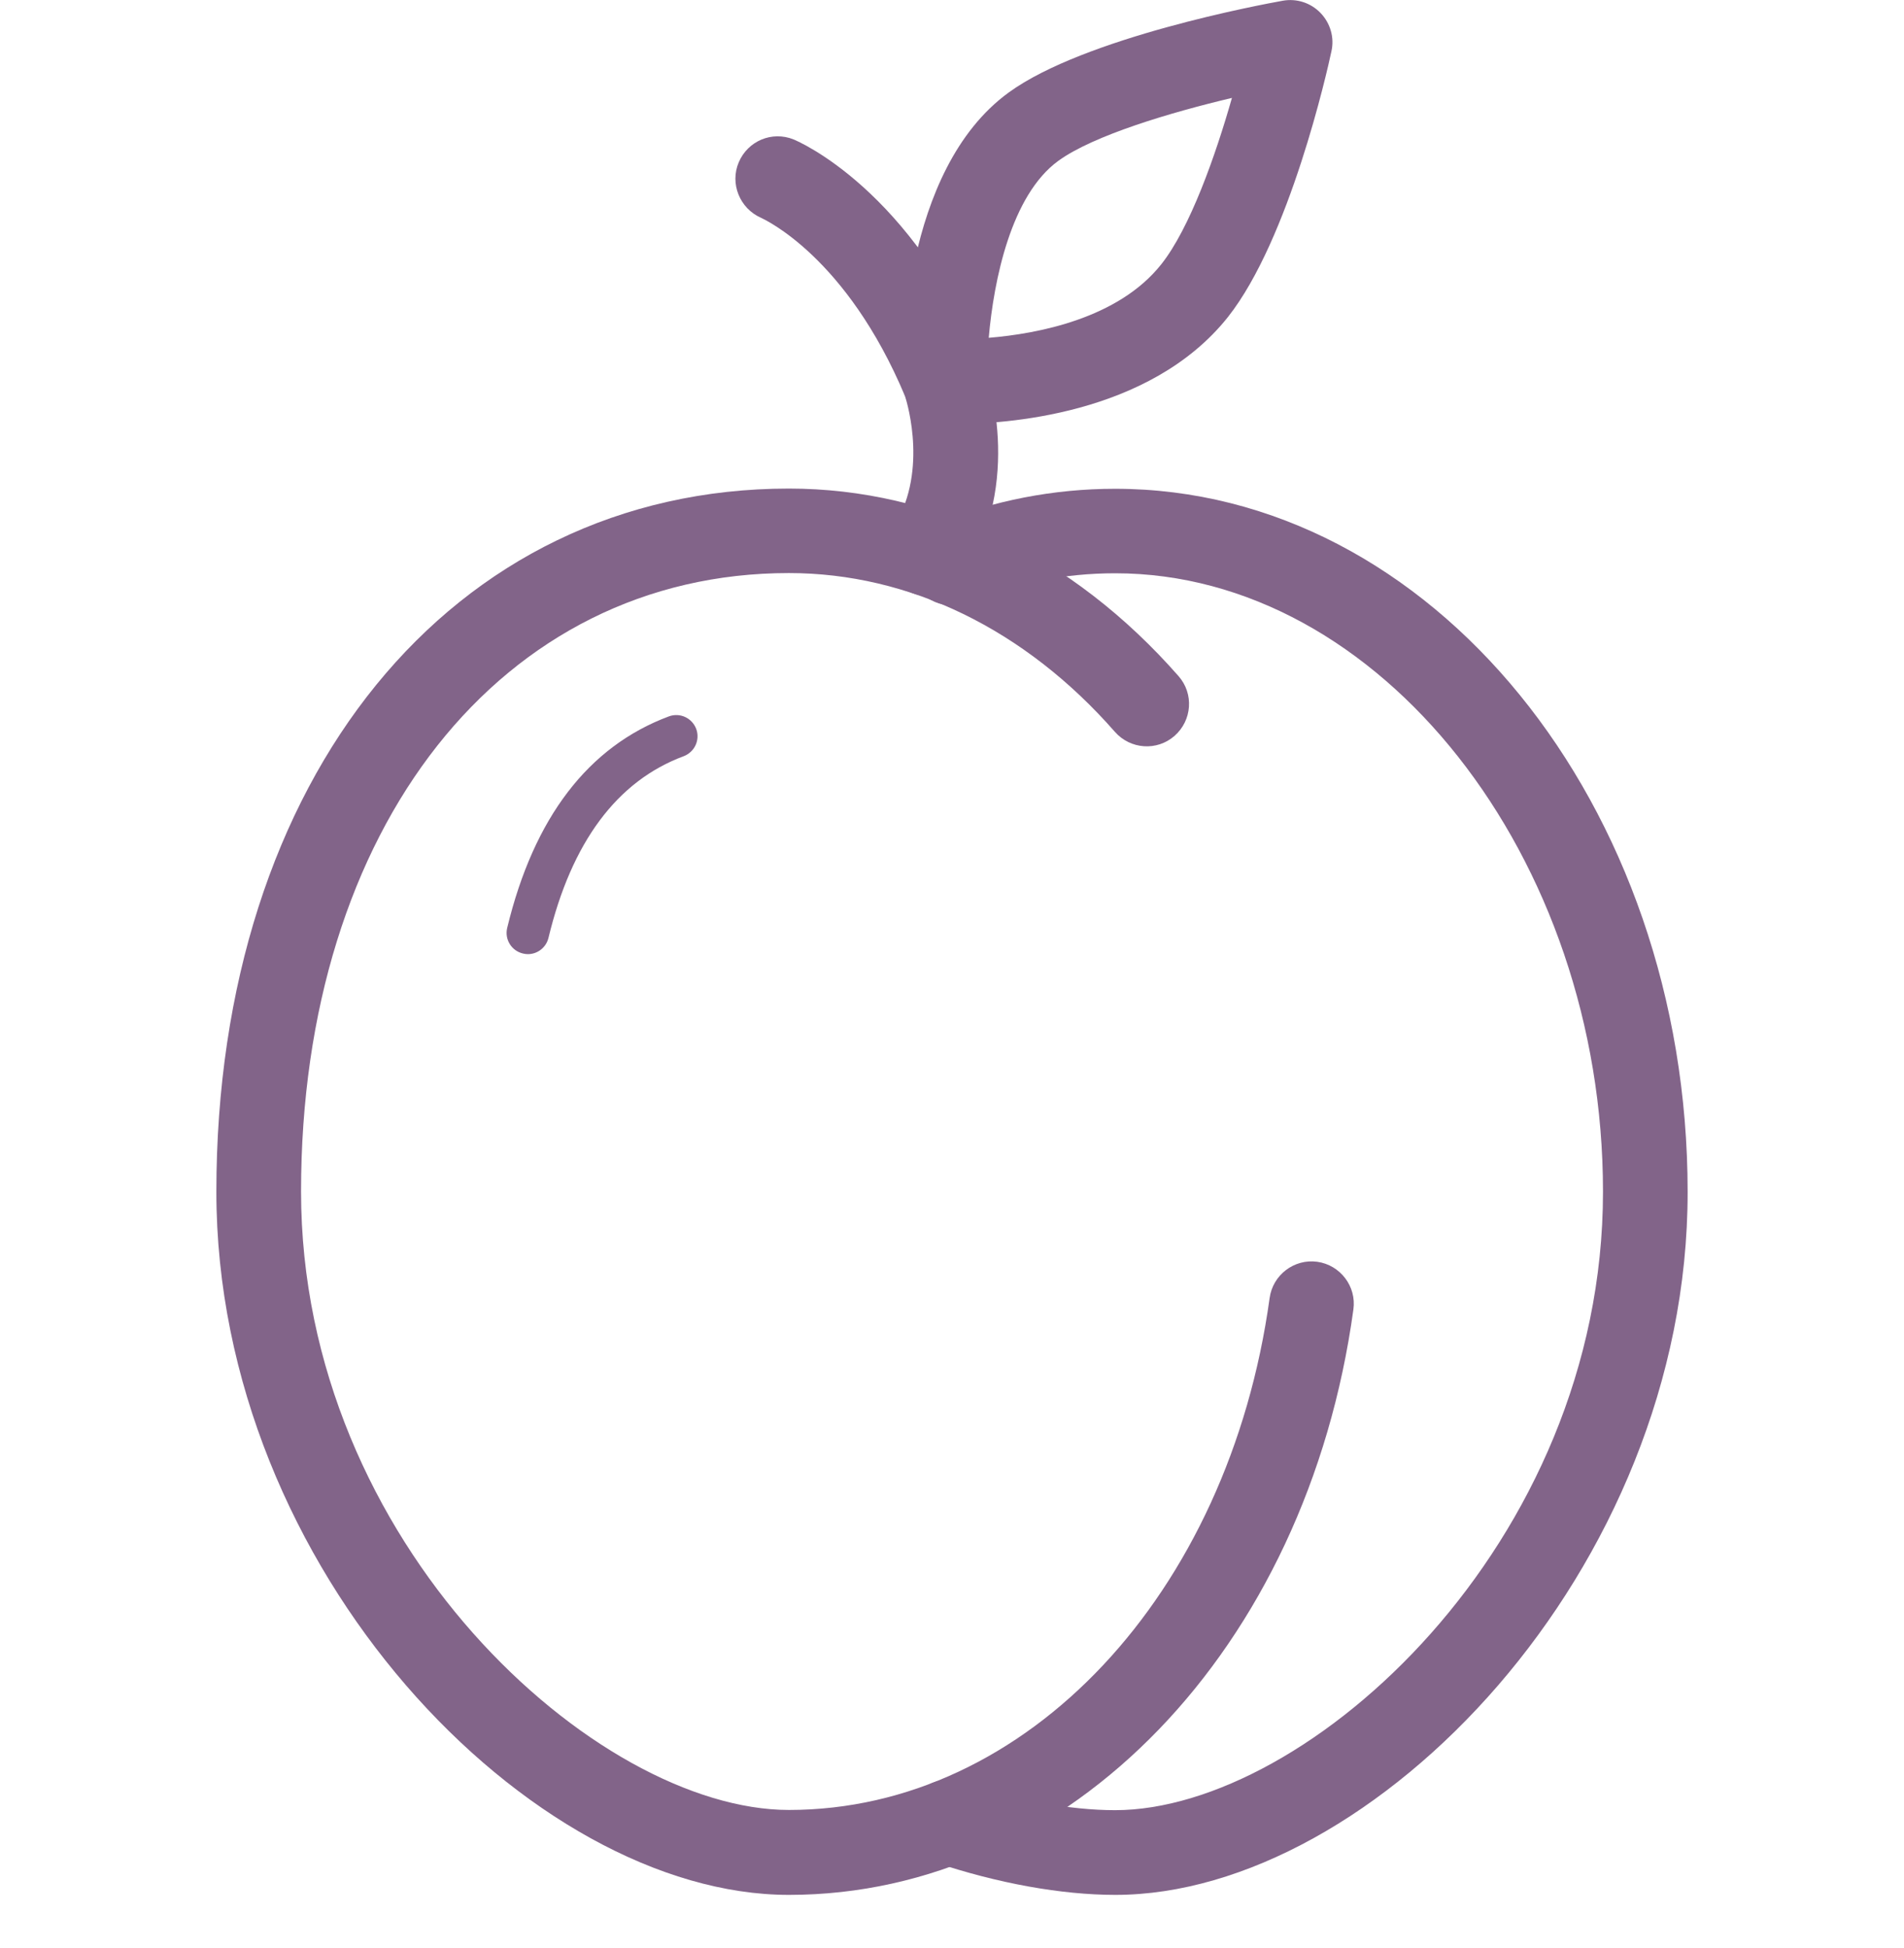 <svg width="44" height="45" viewBox="0 0 44 45" fill="none" xmlns="http://www.w3.org/2000/svg">
<path d="M25.774 43.776C24.526 43.776 23.044 43.507 21.601 43.022C21.088 42.851 20.814 42.294 20.985 41.785C21.156 41.271 21.714 40.997 22.223 41.169C23.47 41.589 24.732 41.819 25.769 41.819C30.205 41.819 37.044 35.685 37.044 27.531C37.044 19.788 31.878 13.244 25.769 13.244C24.605 13.244 23.455 13.469 22.355 13.914C21.856 14.114 21.283 13.875 21.083 13.371C20.882 12.872 21.122 12.3 21.626 12.099C22.956 11.561 24.355 11.292 25.769 11.292C33.067 11.292 39 18.58 39 27.536C39.005 36.277 31.727 43.776 25.774 43.776Z" fill="#826489"/>
<path d="M18.231 43.776C12.274 43.776 5 36.277 5 27.531C5 17.969 10.439 11.287 18.231 11.287C21.592 11.287 24.786 12.828 27.236 15.621C27.593 16.027 27.549 16.643 27.143 17C26.737 17.357 26.121 17.313 25.764 16.907C23.69 14.54 21.014 13.239 18.231 13.239C11.594 13.239 6.957 19.113 6.957 27.526C6.957 35.68 13.795 41.814 18.231 41.814C23.724 41.814 28.395 36.84 29.34 29.987C29.413 29.454 29.907 29.077 30.44 29.15C30.973 29.224 31.35 29.718 31.276 30.251C30.2 38.092 24.712 43.776 18.231 43.776Z" fill="#826489"/>
<path d="M12.2 22.043C12.161 22.043 12.122 22.038 12.083 22.028C11.819 21.965 11.657 21.701 11.721 21.436C12.337 18.888 13.594 17.245 15.458 16.55C15.712 16.457 15.991 16.584 16.089 16.839C16.182 17.093 16.055 17.372 15.8 17.47C14.259 18.042 13.208 19.456 12.675 21.666C12.621 21.891 12.42 22.043 12.2 22.043Z" fill="#826489"/>
<path d="M22.095 9.795C21.919 9.795 21.807 9.79 21.782 9.79C21.274 9.761 20.868 9.345 20.858 8.836C20.848 8.342 20.828 3.94 23.313 2.135C25.064 0.863 29.178 0.1 29.643 0.017C29.966 -0.041 30.293 0.066 30.518 0.301C30.743 0.536 30.841 0.868 30.768 1.186C30.675 1.626 29.799 5.525 28.376 7.325C26.556 9.614 23.152 9.795 22.095 9.795ZM28.469 2.262C27.065 2.595 25.275 3.123 24.458 3.715C23.367 4.508 22.966 6.464 22.849 7.804C23.983 7.711 25.842 7.359 26.835 6.107C27.5 5.271 28.092 3.588 28.469 2.262Z" fill="#826489"/>
<path d="M21.42 13.762C21.235 13.762 21.044 13.708 20.877 13.596C20.427 13.297 20.31 12.686 20.608 12.241C21.459 10.974 20.975 9.345 20.917 9.159C19.562 5.926 17.664 5.07 17.585 5.031C17.096 4.816 16.862 4.243 17.072 3.749C17.282 3.255 17.84 3.02 18.339 3.221C18.446 3.265 21.053 4.371 22.741 8.435C22.8 8.587 23.695 11.15 22.237 13.327C22.047 13.61 21.738 13.762 21.42 13.762Z" fill="#826489"/>
</svg>
